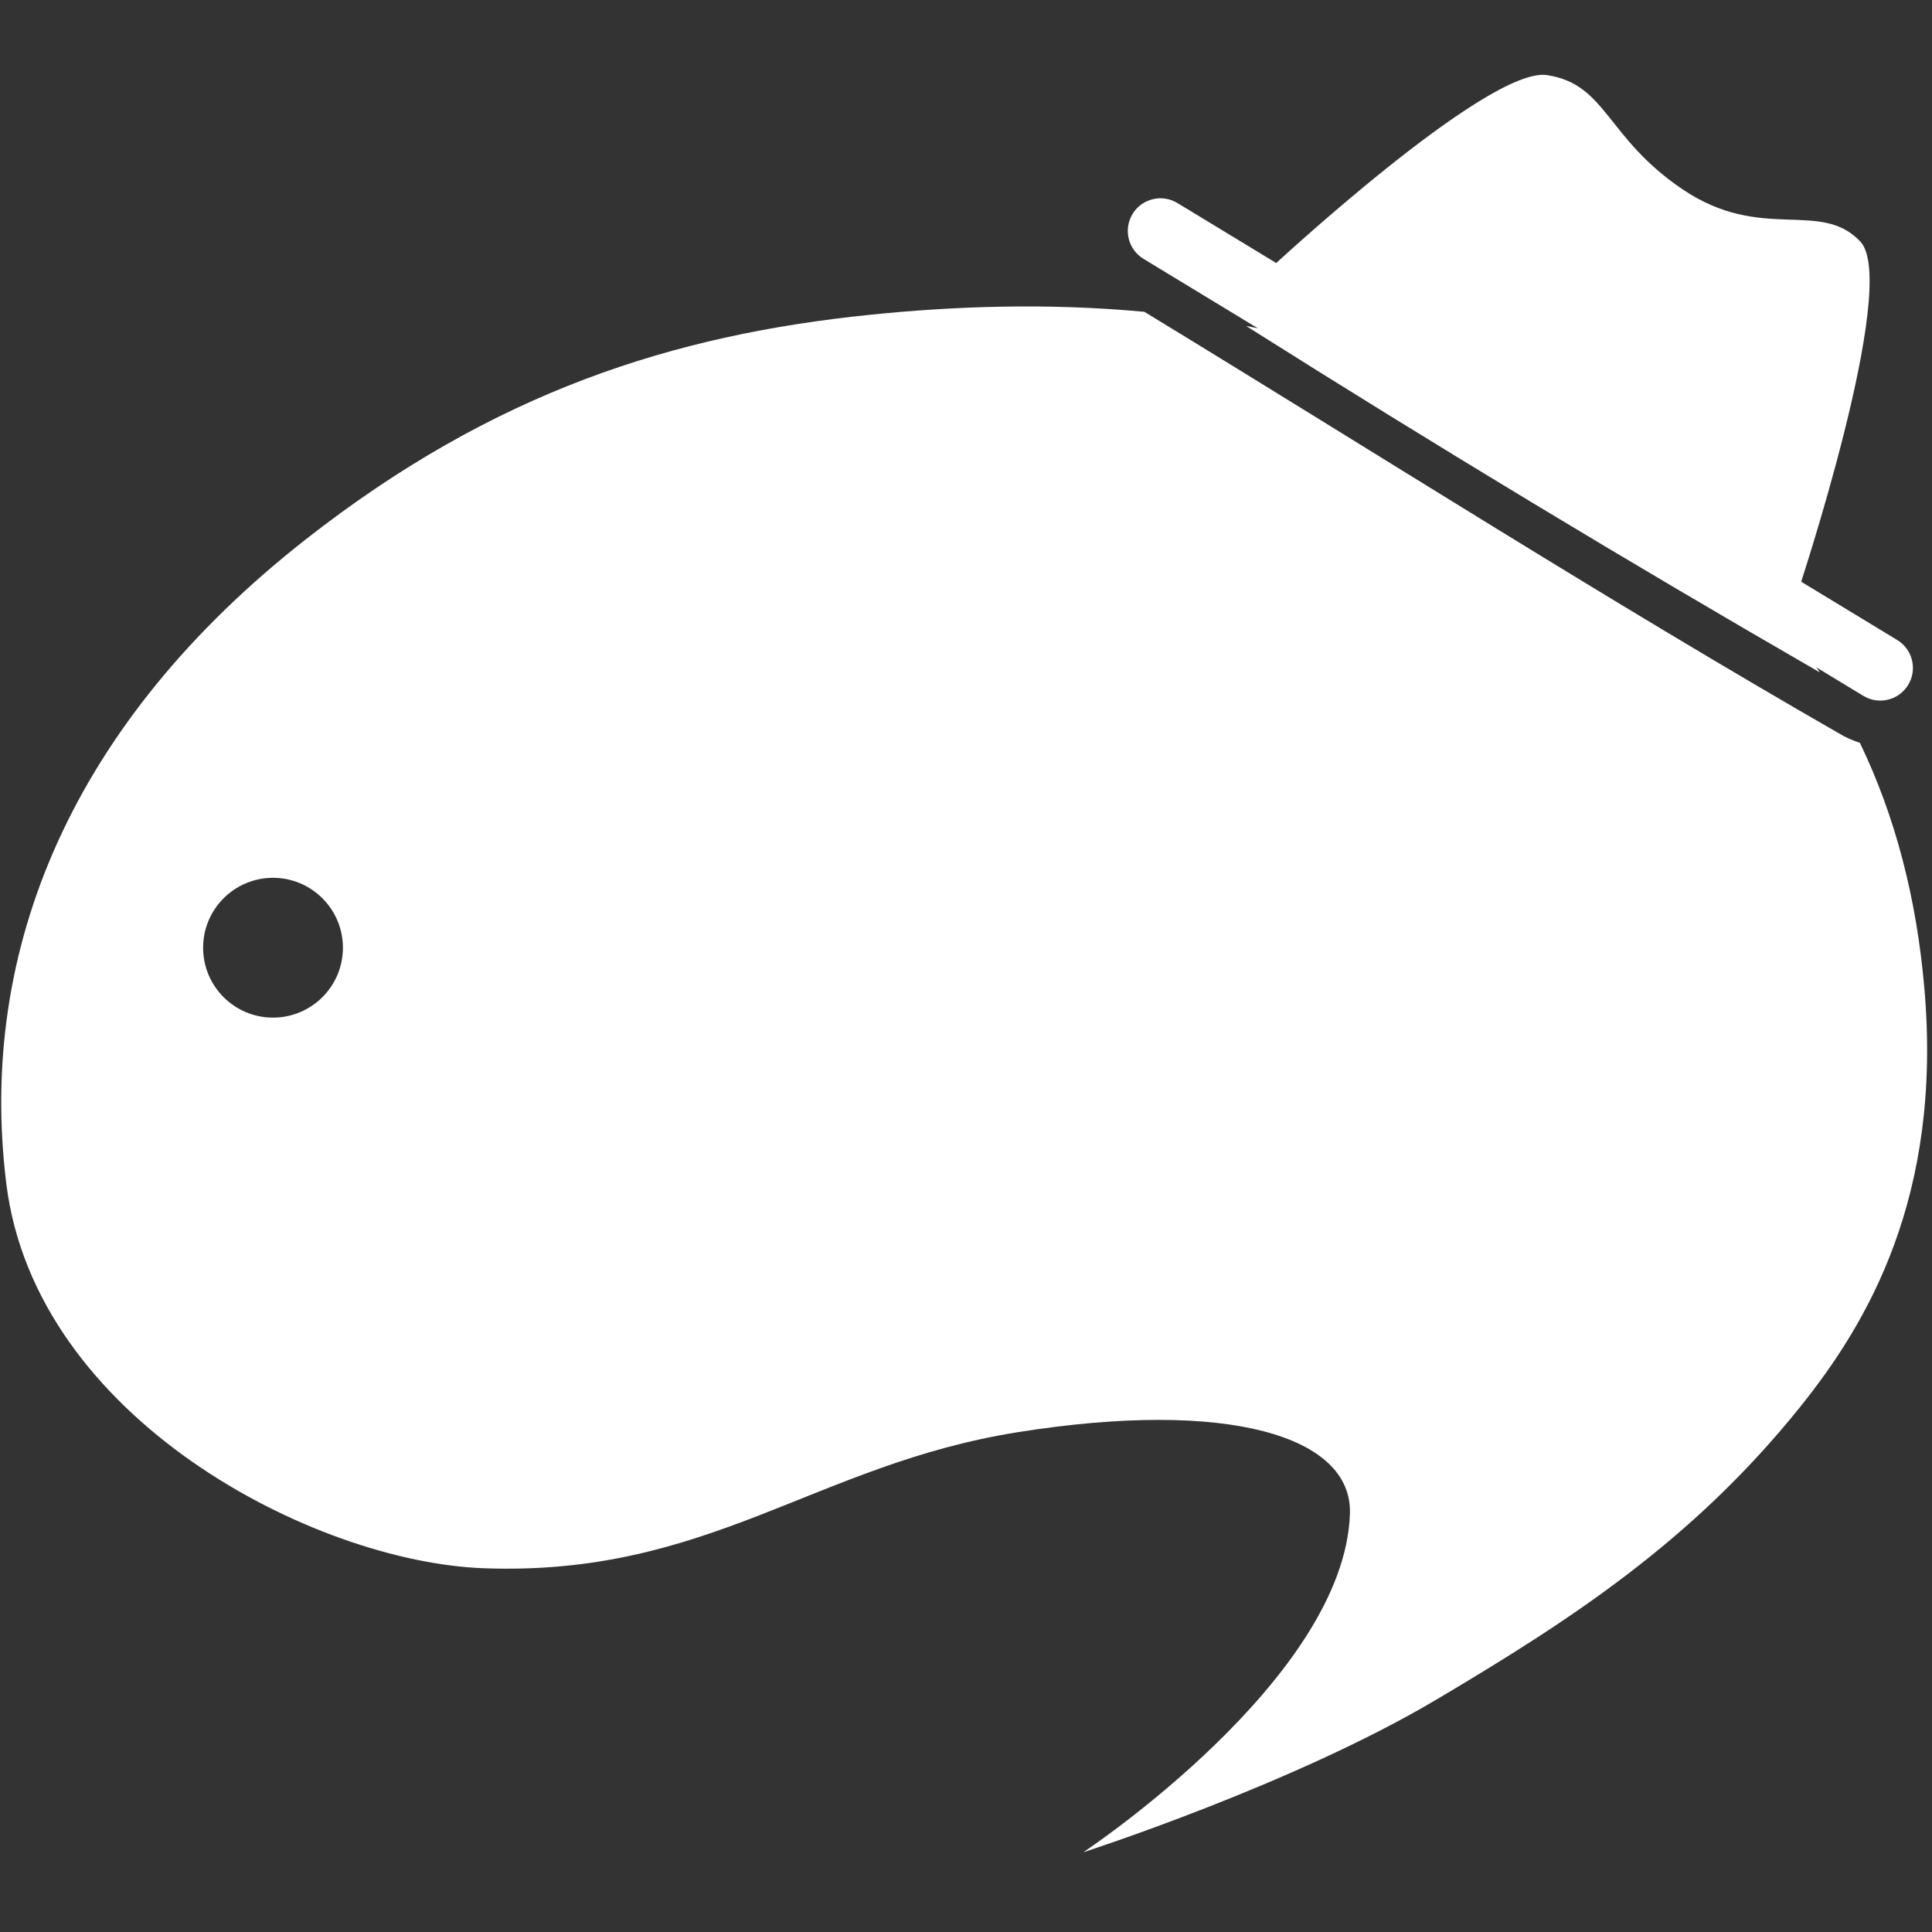 <?xml version="1.0" encoding="UTF-8" standalone="no"?>
<!DOCTYPE svg PUBLIC "-//W3C//DTD SVG 1.1//EN" "http://www.w3.org/Graphics/SVG/1.1/DTD/svg11.dtd">
<svg width="100%" height="100%" viewBox="0 0 1280 1280" version="1.1" xmlns="http://www.w3.org/2000/svg" xmlns:xlink="http://www.w3.org/1999/xlink" xml:space="preserve" xmlns:serif="http://www.serif.com/" style="fill-rule:evenodd;clip-rule:evenodd;stroke-linejoin:round;stroke-miterlimit:1.414;">
    <rect x="0" y="0" width="1280" height="1280" fill="#333333" stroke="none"/>
    <g transform="matrix(-4.85,0,0,4.85,3305.1,-1255.39)">
        <g>
            <g transform="matrix(1.751,-1.063,0.906,1.493,-458.802,206.292)">
                <path d="M390.611,332.889C390.611,331.479 389.635,330.335 388.433,330.335L332.277,330.335C331.075,330.335 330.099,331.479 330.099,332.889C330.099,334.299 331.075,335.444 332.277,335.444L388.433,335.444C389.635,335.444 390.611,334.299 390.611,332.889Z" style="fill:white;"/>
            </g>
            <g transform="matrix(1.497,0,0,1.497,-197.547,-160.442)">
                <path d="M423.164,334.219C423.164,334.219 413.752,305.994 417.43,302.118C421.107,298.242 426.418,302.242 433.65,297.356C440.642,292.631 440.571,287.77 446.007,286.939C451.443,286.108 471.353,304.664 471.353,304.664L423.164,334.219Z" style="fill:white;"/>
            </g>
        </g>
    </g>
    <g transform="matrix(28.883,0,0,28.883,-26470.4,-11704.1)">
        <path d="M959.132,422.263C959.95,423.96 960.435,425.841 960.613,427.912C961.023,432.676 959.308,435.57 957.767,437.491C955.294,440.575 952.485,442.391 949.419,444.21C946.13,446.162 941.319,447.712 941.319,447.712C941.319,447.712 947.313,443.745 947.435,439.947C947.493,438.167 944.645,437.309 939.818,438.076C935.155,438.818 932.723,441.39 927.558,441.197C923.666,441.051 917.283,437.766 916.615,432.379C915.947,426.992 918.134,421.788 923.487,417.594C927.802,414.213 931.917,412.905 936.426,412.445C938.296,412.254 940.438,412.164 942.72,412.377C948.061,415.63 953.334,418.998 958.759,422.108C958.888,422.173 959.012,422.225 959.132,422.263ZM922.732,425.36C923.617,425.36 924.336,426.079 924.336,426.964C924.336,427.849 923.617,428.567 922.732,428.567C921.847,428.567 921.129,427.849 921.129,426.964C921.129,426.079 921.847,425.36 922.732,425.36ZM945.054,412.702C948.21,413.29 951.534,414.544 954.703,416.95C956.144,418.045 957.309,419.277 958.215,420.649C953.776,418.089 949.387,415.438 945.054,412.702Z" style="fill:white;"/>
    </g>
</svg>
